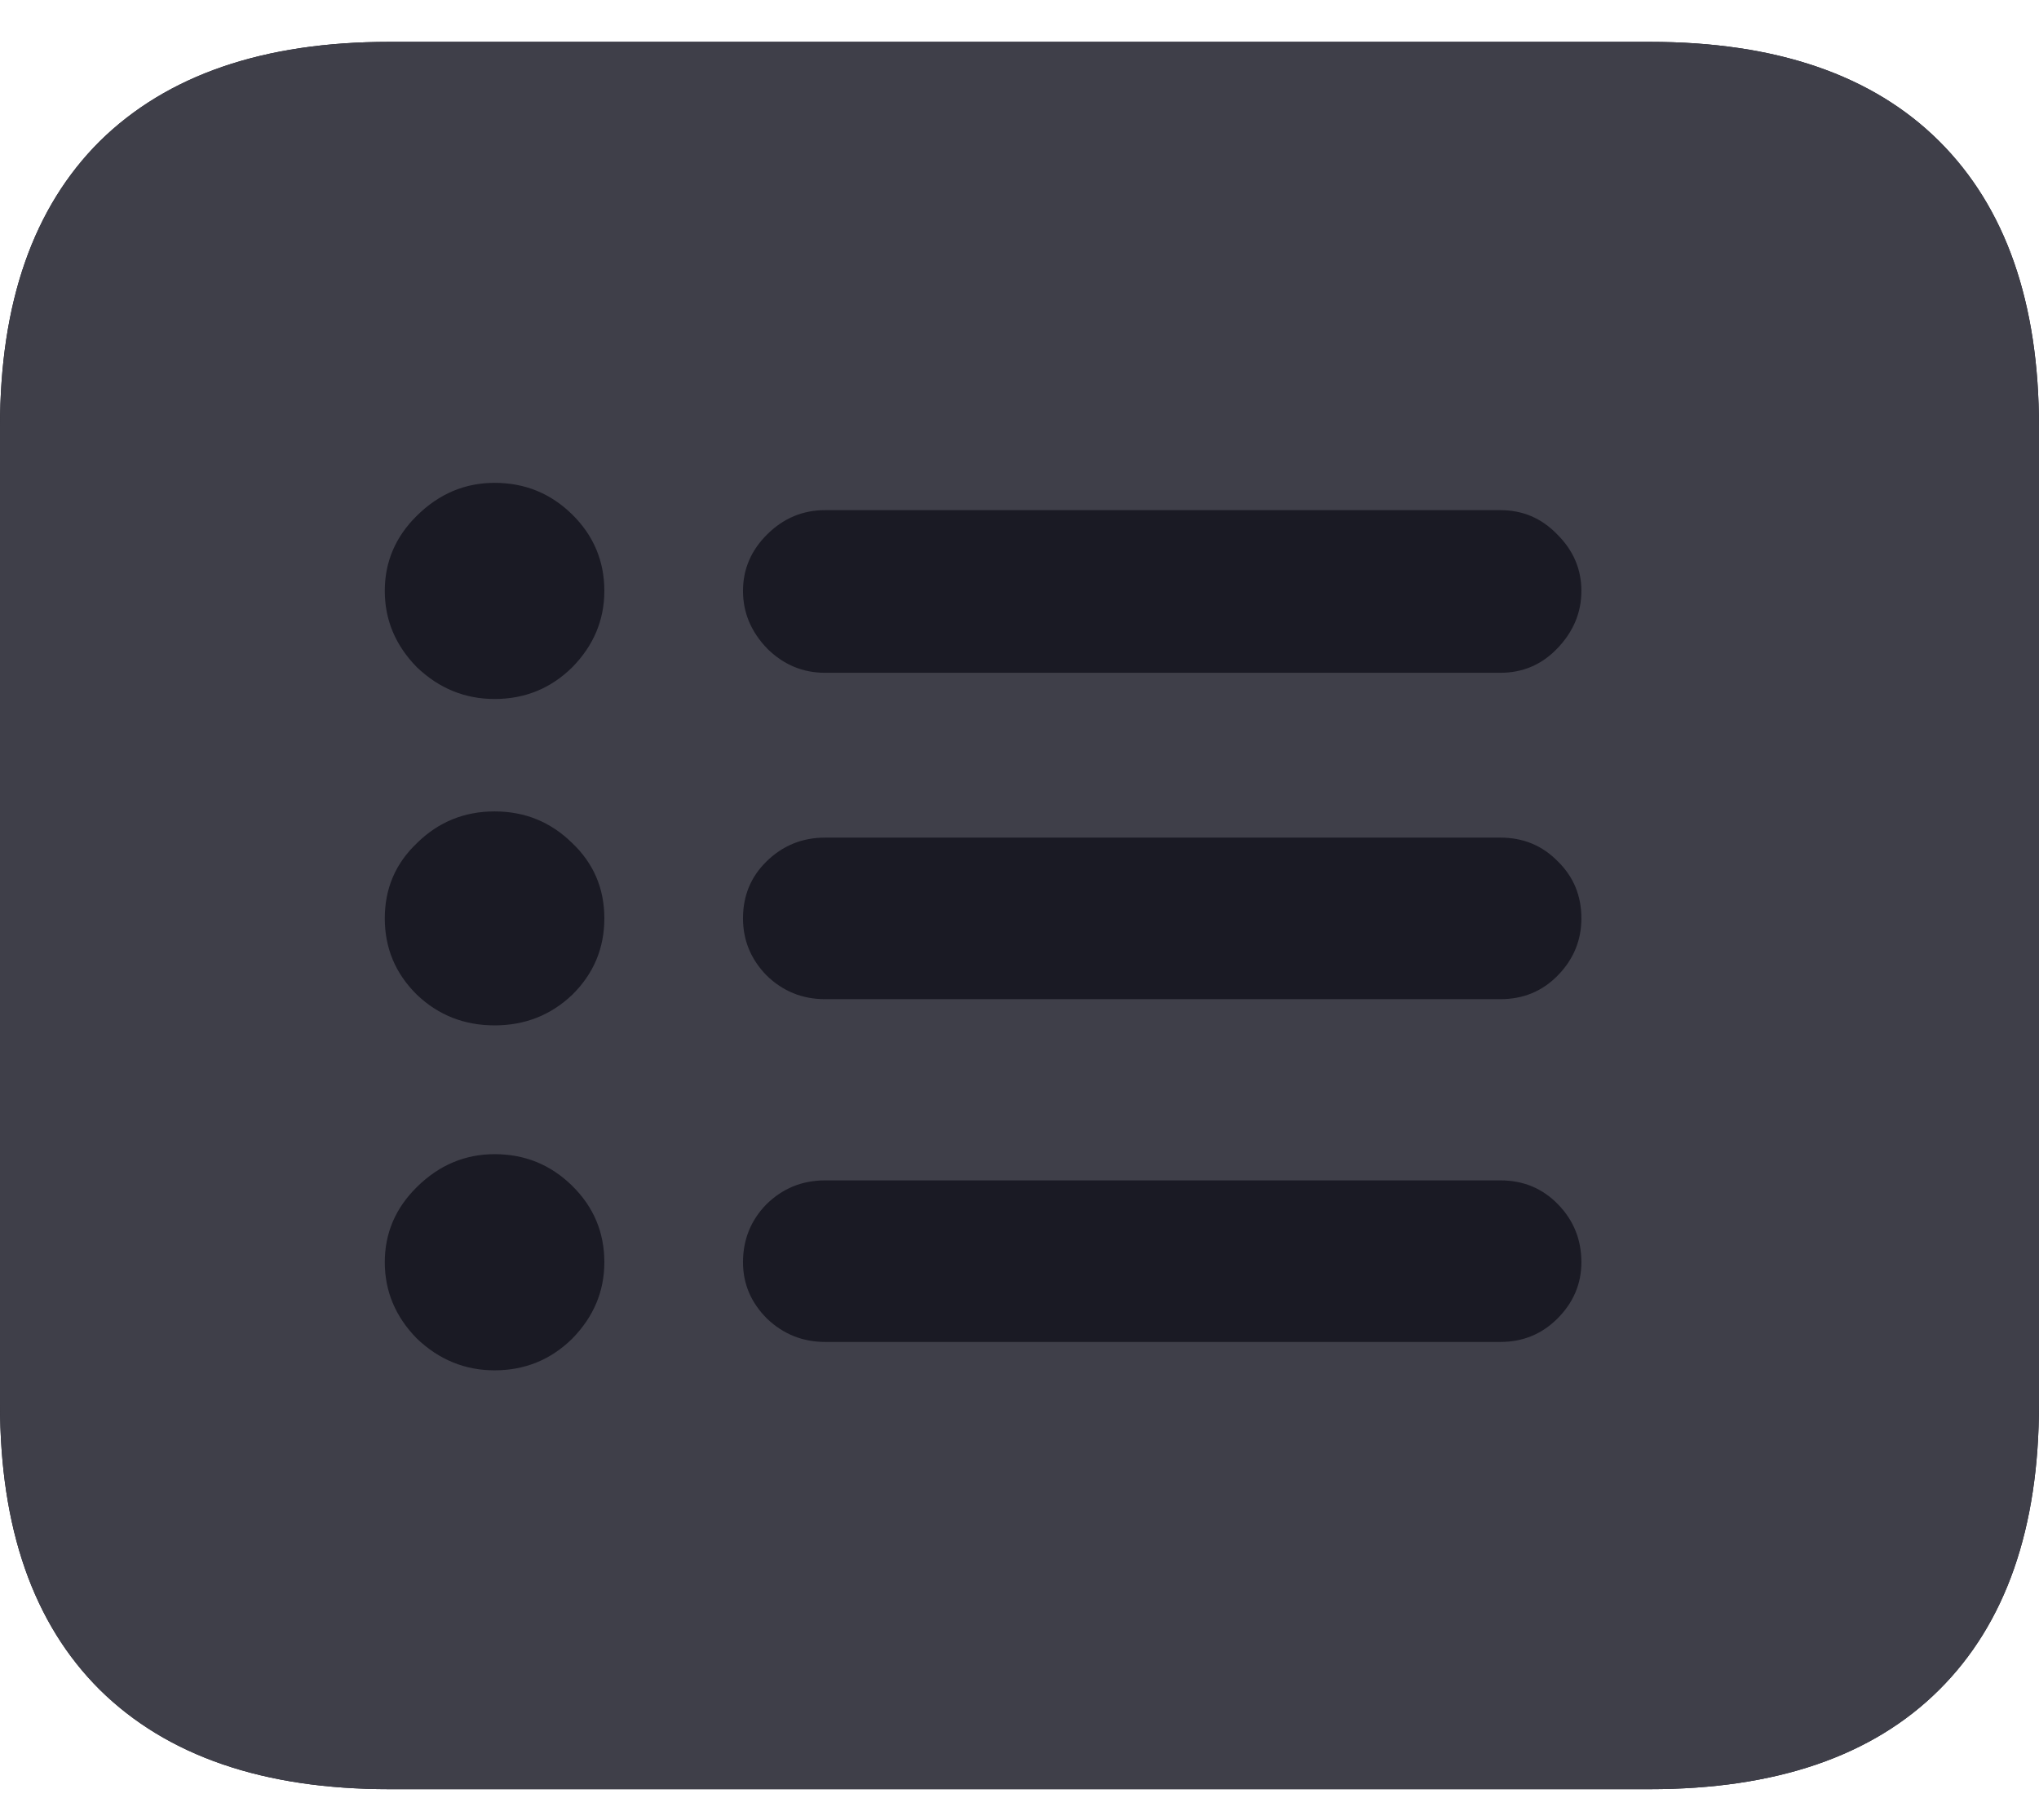 <svg width="28" height="25" viewBox="0 0 28 25" fill="none" xmlns="http://www.w3.org/2000/svg">
<path d="M0 19.282V5.867C0 4.158 0.457 2.849 1.371 1.939C2.294 1.03 3.619 0.575 5.345 0.575H22.655C24.391 0.575 25.716 1.03 26.629 1.939C27.543 2.849 28 4.158 28 5.867V19.282C28 20.991 27.543 22.301 26.629 23.21C25.716 24.12 24.391 24.575 22.655 24.575H5.345C3.619 24.575 2.294 24.12 1.371 23.21C0.457 22.301 0 20.991 0 19.282Z" fill="#1A1A24"/>
<path d="M6.792 9.601C7.208 9.601 7.563 9.456 7.858 9.166C8.152 8.866 8.299 8.516 8.299 8.116C8.299 7.707 8.152 7.357 7.858 7.067C7.563 6.777 7.208 6.632 6.792 6.632C6.386 6.632 6.03 6.782 5.726 7.082C5.431 7.372 5.284 7.717 5.284 8.116C5.284 8.516 5.431 8.866 5.726 9.166C6.03 9.456 6.386 9.601 6.792 9.601ZM6.792 14.084C7.208 14.084 7.563 13.944 7.858 13.664C8.152 13.374 8.299 13.024 8.299 12.614C8.299 12.204 8.152 11.86 7.858 11.58C7.563 11.29 7.208 11.145 6.792 11.145C6.376 11.145 6.02 11.29 5.726 11.58C5.431 11.86 5.284 12.204 5.284 12.614C5.284 13.024 5.431 13.374 5.726 13.664C6.02 13.944 6.376 14.084 6.792 14.084ZM6.792 18.822C7.208 18.822 7.563 18.677 7.858 18.387C8.152 18.087 8.299 17.737 8.299 17.337C8.299 16.927 8.152 16.578 7.858 16.288C7.563 15.998 7.208 15.853 6.792 15.853C6.386 15.853 6.03 16.003 5.726 16.303C5.431 16.593 5.284 16.937 5.284 17.337C5.284 17.737 5.431 18.087 5.726 18.387C6.03 18.677 6.386 18.822 6.792 18.822ZM11.33 9.241H20.604C20.909 9.241 21.168 9.131 21.381 8.911C21.604 8.681 21.716 8.416 21.716 8.116C21.716 7.816 21.604 7.557 21.381 7.337C21.168 7.117 20.909 7.007 20.604 7.007H11.33C11.025 7.007 10.761 7.117 10.538 7.337C10.315 7.557 10.203 7.816 10.203 8.116C10.203 8.416 10.315 8.681 10.538 8.911C10.761 9.131 11.025 9.241 11.33 9.241ZM11.33 13.724H20.604C20.919 13.724 21.183 13.614 21.396 13.394C21.609 13.174 21.716 12.914 21.716 12.614C21.716 12.304 21.609 12.045 21.396 11.835C21.183 11.615 20.919 11.505 20.604 11.505H11.33C11.015 11.505 10.746 11.615 10.523 11.835C10.31 12.045 10.203 12.304 10.203 12.614C10.203 12.914 10.31 13.174 10.523 13.394C10.746 13.614 11.015 13.724 11.33 13.724ZM11.33 18.432H20.604C20.909 18.432 21.168 18.327 21.381 18.117C21.604 17.897 21.716 17.637 21.716 17.337C21.716 17.027 21.609 16.762 21.396 16.543C21.183 16.323 20.919 16.213 20.604 16.213H11.33C11.015 16.213 10.746 16.323 10.523 16.543C10.31 16.762 10.203 17.027 10.203 17.337C10.203 17.637 10.315 17.897 10.538 18.117C10.761 18.327 11.025 18.432 11.33 18.432ZM0 19.282V5.867C0 4.158 0.457 2.849 1.371 1.939C2.294 1.03 3.619 0.575 5.345 0.575H22.655C24.391 0.575 25.716 1.03 26.629 1.939C27.543 2.849 28 4.158 28 5.867V19.282C28 20.991 27.543 22.301 26.629 23.21C25.716 24.12 24.391 24.575 22.655 24.575H5.345C3.619 24.575 2.294 24.12 1.371 23.21C0.457 22.301 0 20.991 0 19.282Z" fill="#3F3F49"/>
</svg>
